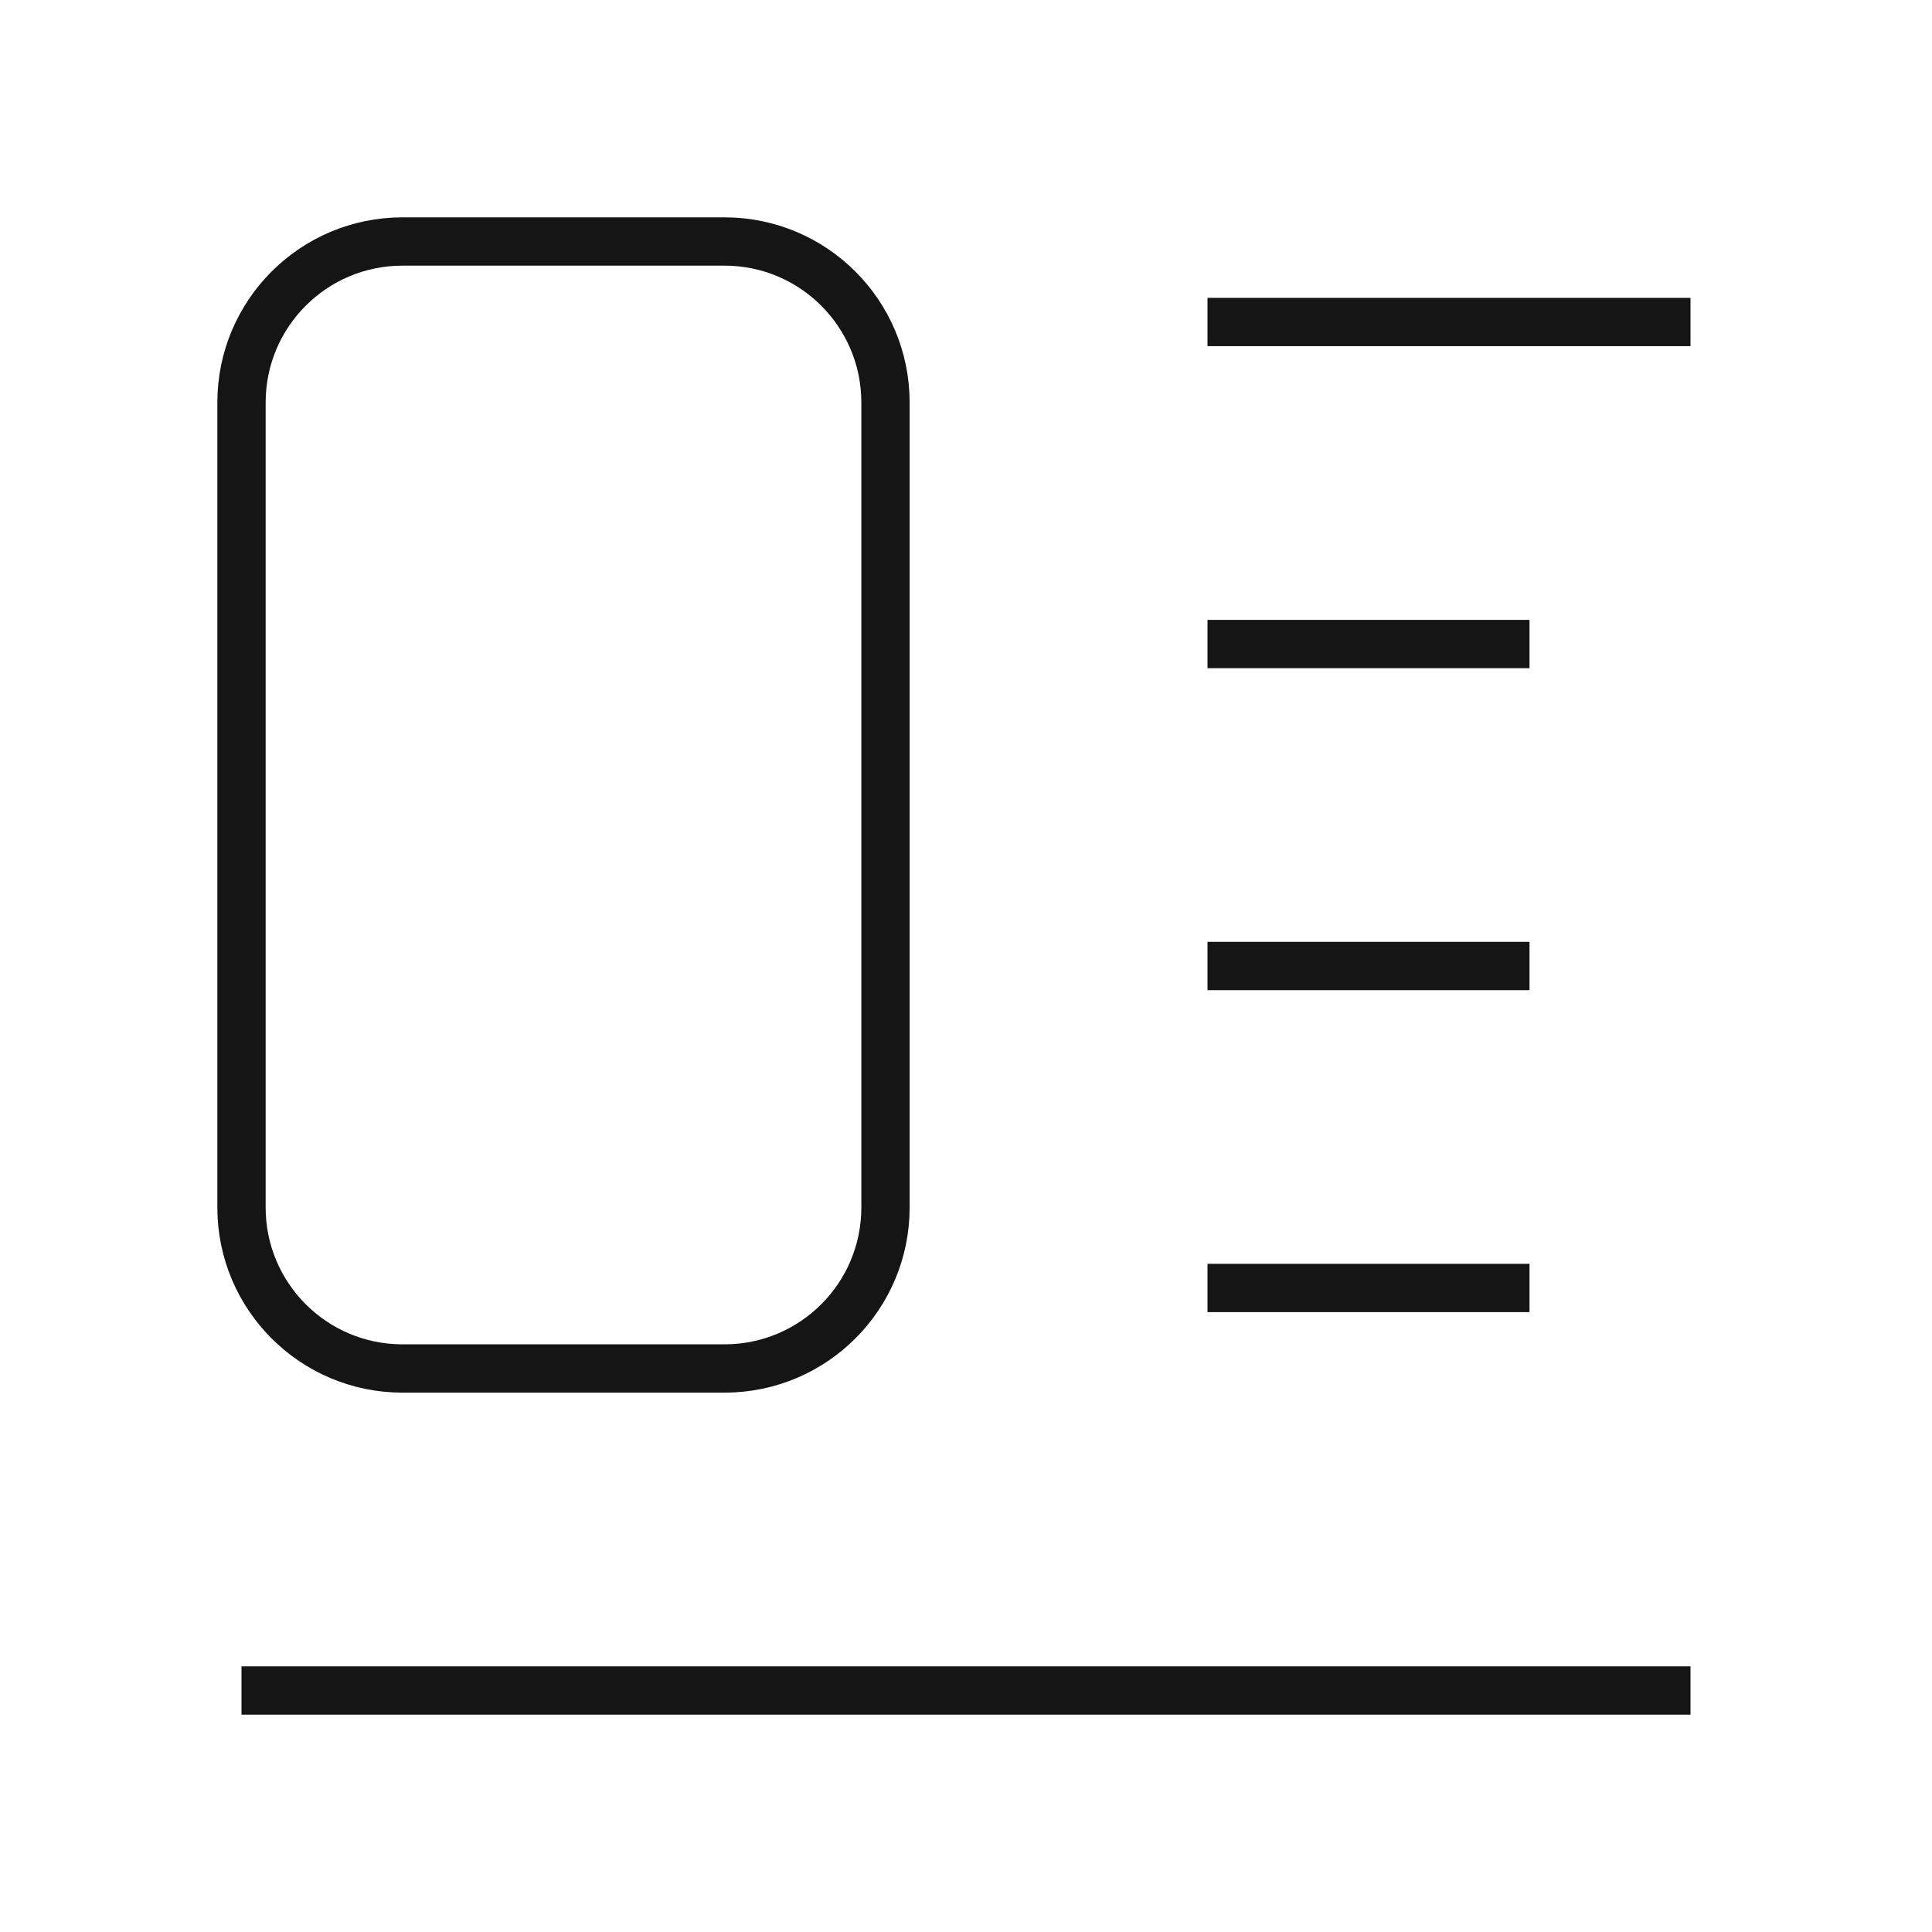 <svg width="40" height="40" viewBox="0 0 40 40" fill="none" xmlns="http://www.w3.org/2000/svg">
<path d="M5 35H35" stroke="#151515" strokeWidth="2.5" strokeLinecap="round" strokeLinejoin="round"/>
<path d="M25 6.667H35" stroke="#151515" strokeWidth="2.5" strokeLinecap="round" strokeLinejoin="round"/>
<path d="M25 13.334H31.667" stroke="#151515" strokeWidth="2.5" strokeLinecap="round" strokeLinejoin="round"/>
<path d="M25 20H31.667" stroke="#151515" strokeWidth="2.5" strokeLinecap="round" strokeLinejoin="round"/>
<path d="M25 26.666H31.667" stroke="#151515" strokeWidth="2.5" strokeLinecap="round" strokeLinejoin="round"/>
<path d="M15 5H8.333C6.492 5 5 6.492 5 8.333V25C5 26.841 6.492 28.333 8.333 28.333H15C16.841 28.333 18.333 26.841 18.333 25V8.333C18.333 6.492 16.841 5 15 5Z" stroke="#151515" strokeWidth="2.5" strokeLinecap="round" strokeLinejoin="round"/>
</svg>
